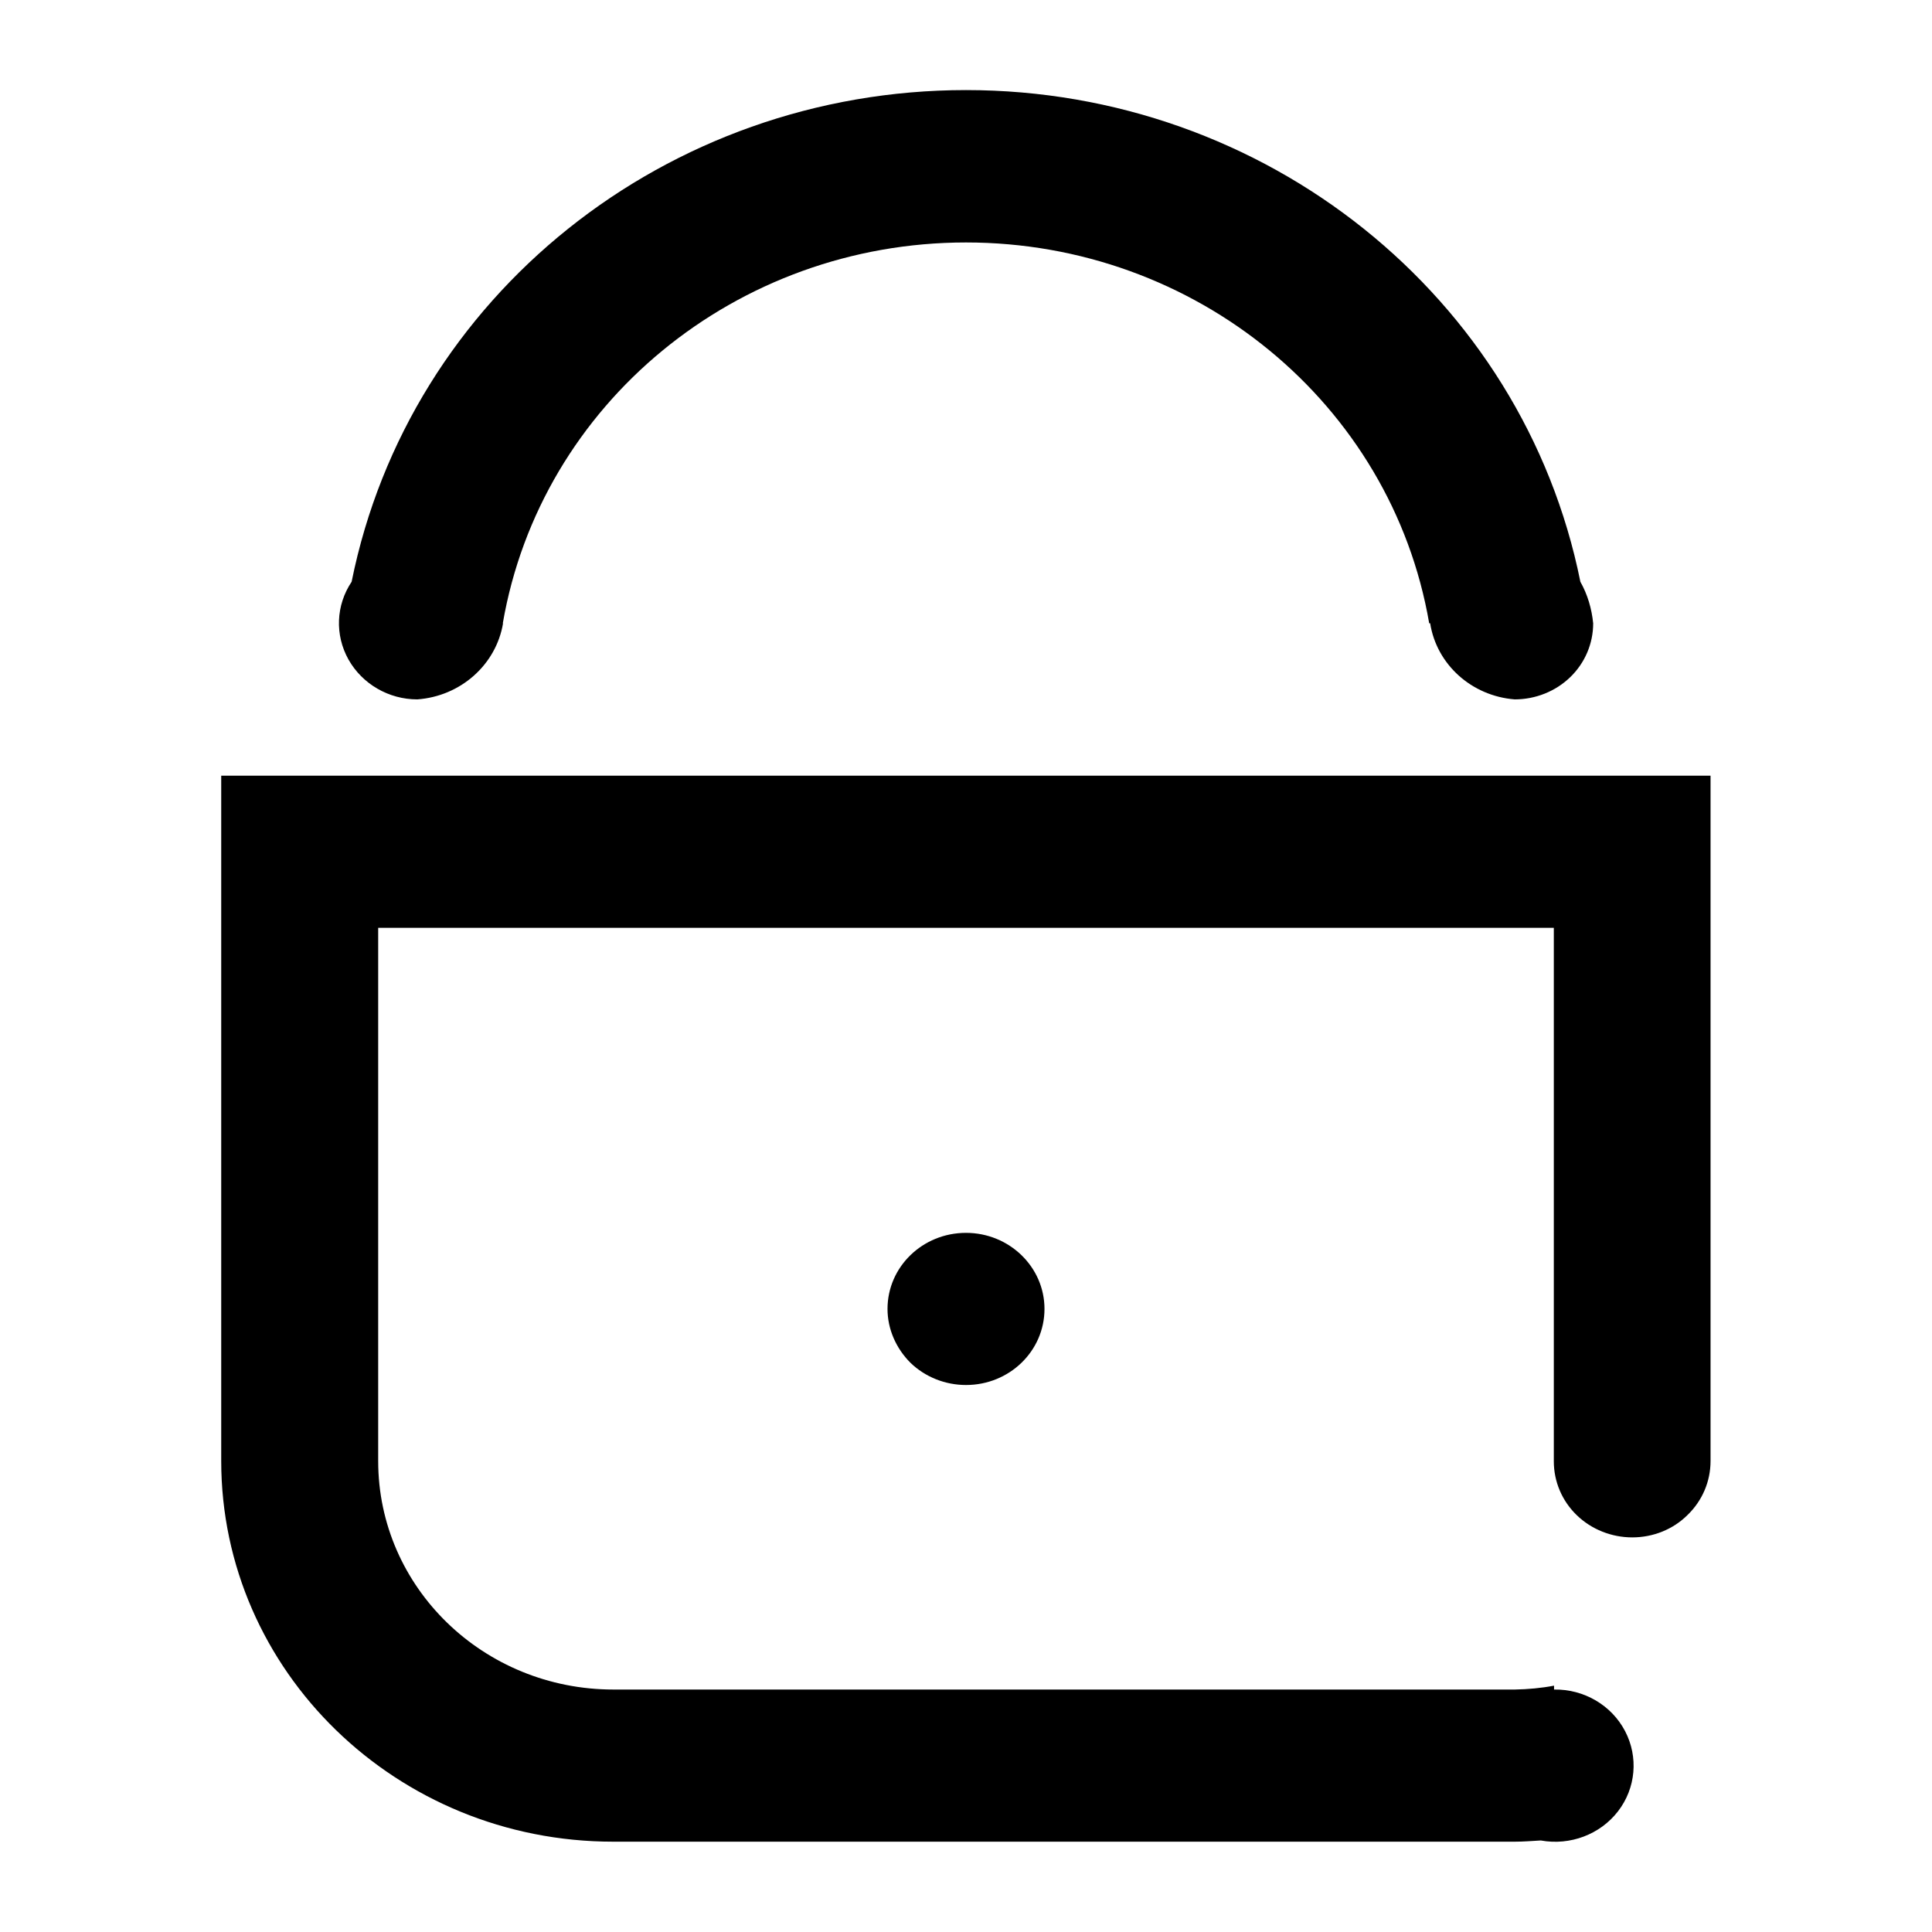 <?xml version="1.0" standalone="no"?><!DOCTYPE svg PUBLIC "-//W3C//DTD SVG 1.1//EN" "http://www.w3.org/Graphics/SVG/1.1/DTD/svg11.dtd"><svg t="1617625479189" class="icon" viewBox="0 0 1024 1024" version="1.1" xmlns="http://www.w3.org/2000/svg" p-id="1153" xmlns:xlink="http://www.w3.org/1999/xlink" width="200" height="200"><defs><style type="text/css"></style></defs><path d="M470.4 693.76c0-22.272 18.56-40.32 41.6-40.32 22.912 0 41.6 18.048 41.6 40.32S535.04 734.08 512 734.08c-11.008 0-21.632-4.224-29.44-11.776-7.68-7.68-12.16-17.92-12.16-28.544z m394.752 121.088c-11.008 0-21.632-4.224-29.44-11.776-7.808-7.552-12.16-17.792-12.16-28.544V491.776H200.448V774.4c0 66.944 55.808 121.088 124.672 121.088h477.824c6.912-0.128 13.952-0.768 20.736-2.048v2.048c15.872-0.256 30.464 8.32 37.632 22.016 7.168 13.696 5.76 30.208-3.712 42.496-9.472 12.288-25.344 18.304-40.96 15.488-4.608 0.256-9.088 0.64-13.824 0.64H324.992c-114.688 0-207.744-90.368-207.744-201.856V411.136h789.376V774.4c0 10.752-4.352 20.992-12.16 28.544-7.68 7.68-18.304 11.904-29.312 11.904z m-62.336-444.16c-22.784-1.792-41.344-18.432-44.8-40.32h-0.512C737.408 213.76 633.6 128.512 512 128.512c-121.6 0-225.408 85.376-245.504 201.856h0.128c-3.712 22.016-22.528 38.656-45.44 40.32-15.232 0-29.184-8.192-36.48-21.12-7.296-13.056-6.656-28.8 1.664-41.216C216.832 156.928 353.28 47.744 512 47.744s295.168 109.312 325.632 260.608c3.84 6.784 6.016 14.336 6.784 22.016 0 10.752-4.352 20.992-12.16 28.544-7.808 7.552-18.432 11.776-29.44 11.776z m0 0" p-id="1154"></path></svg>